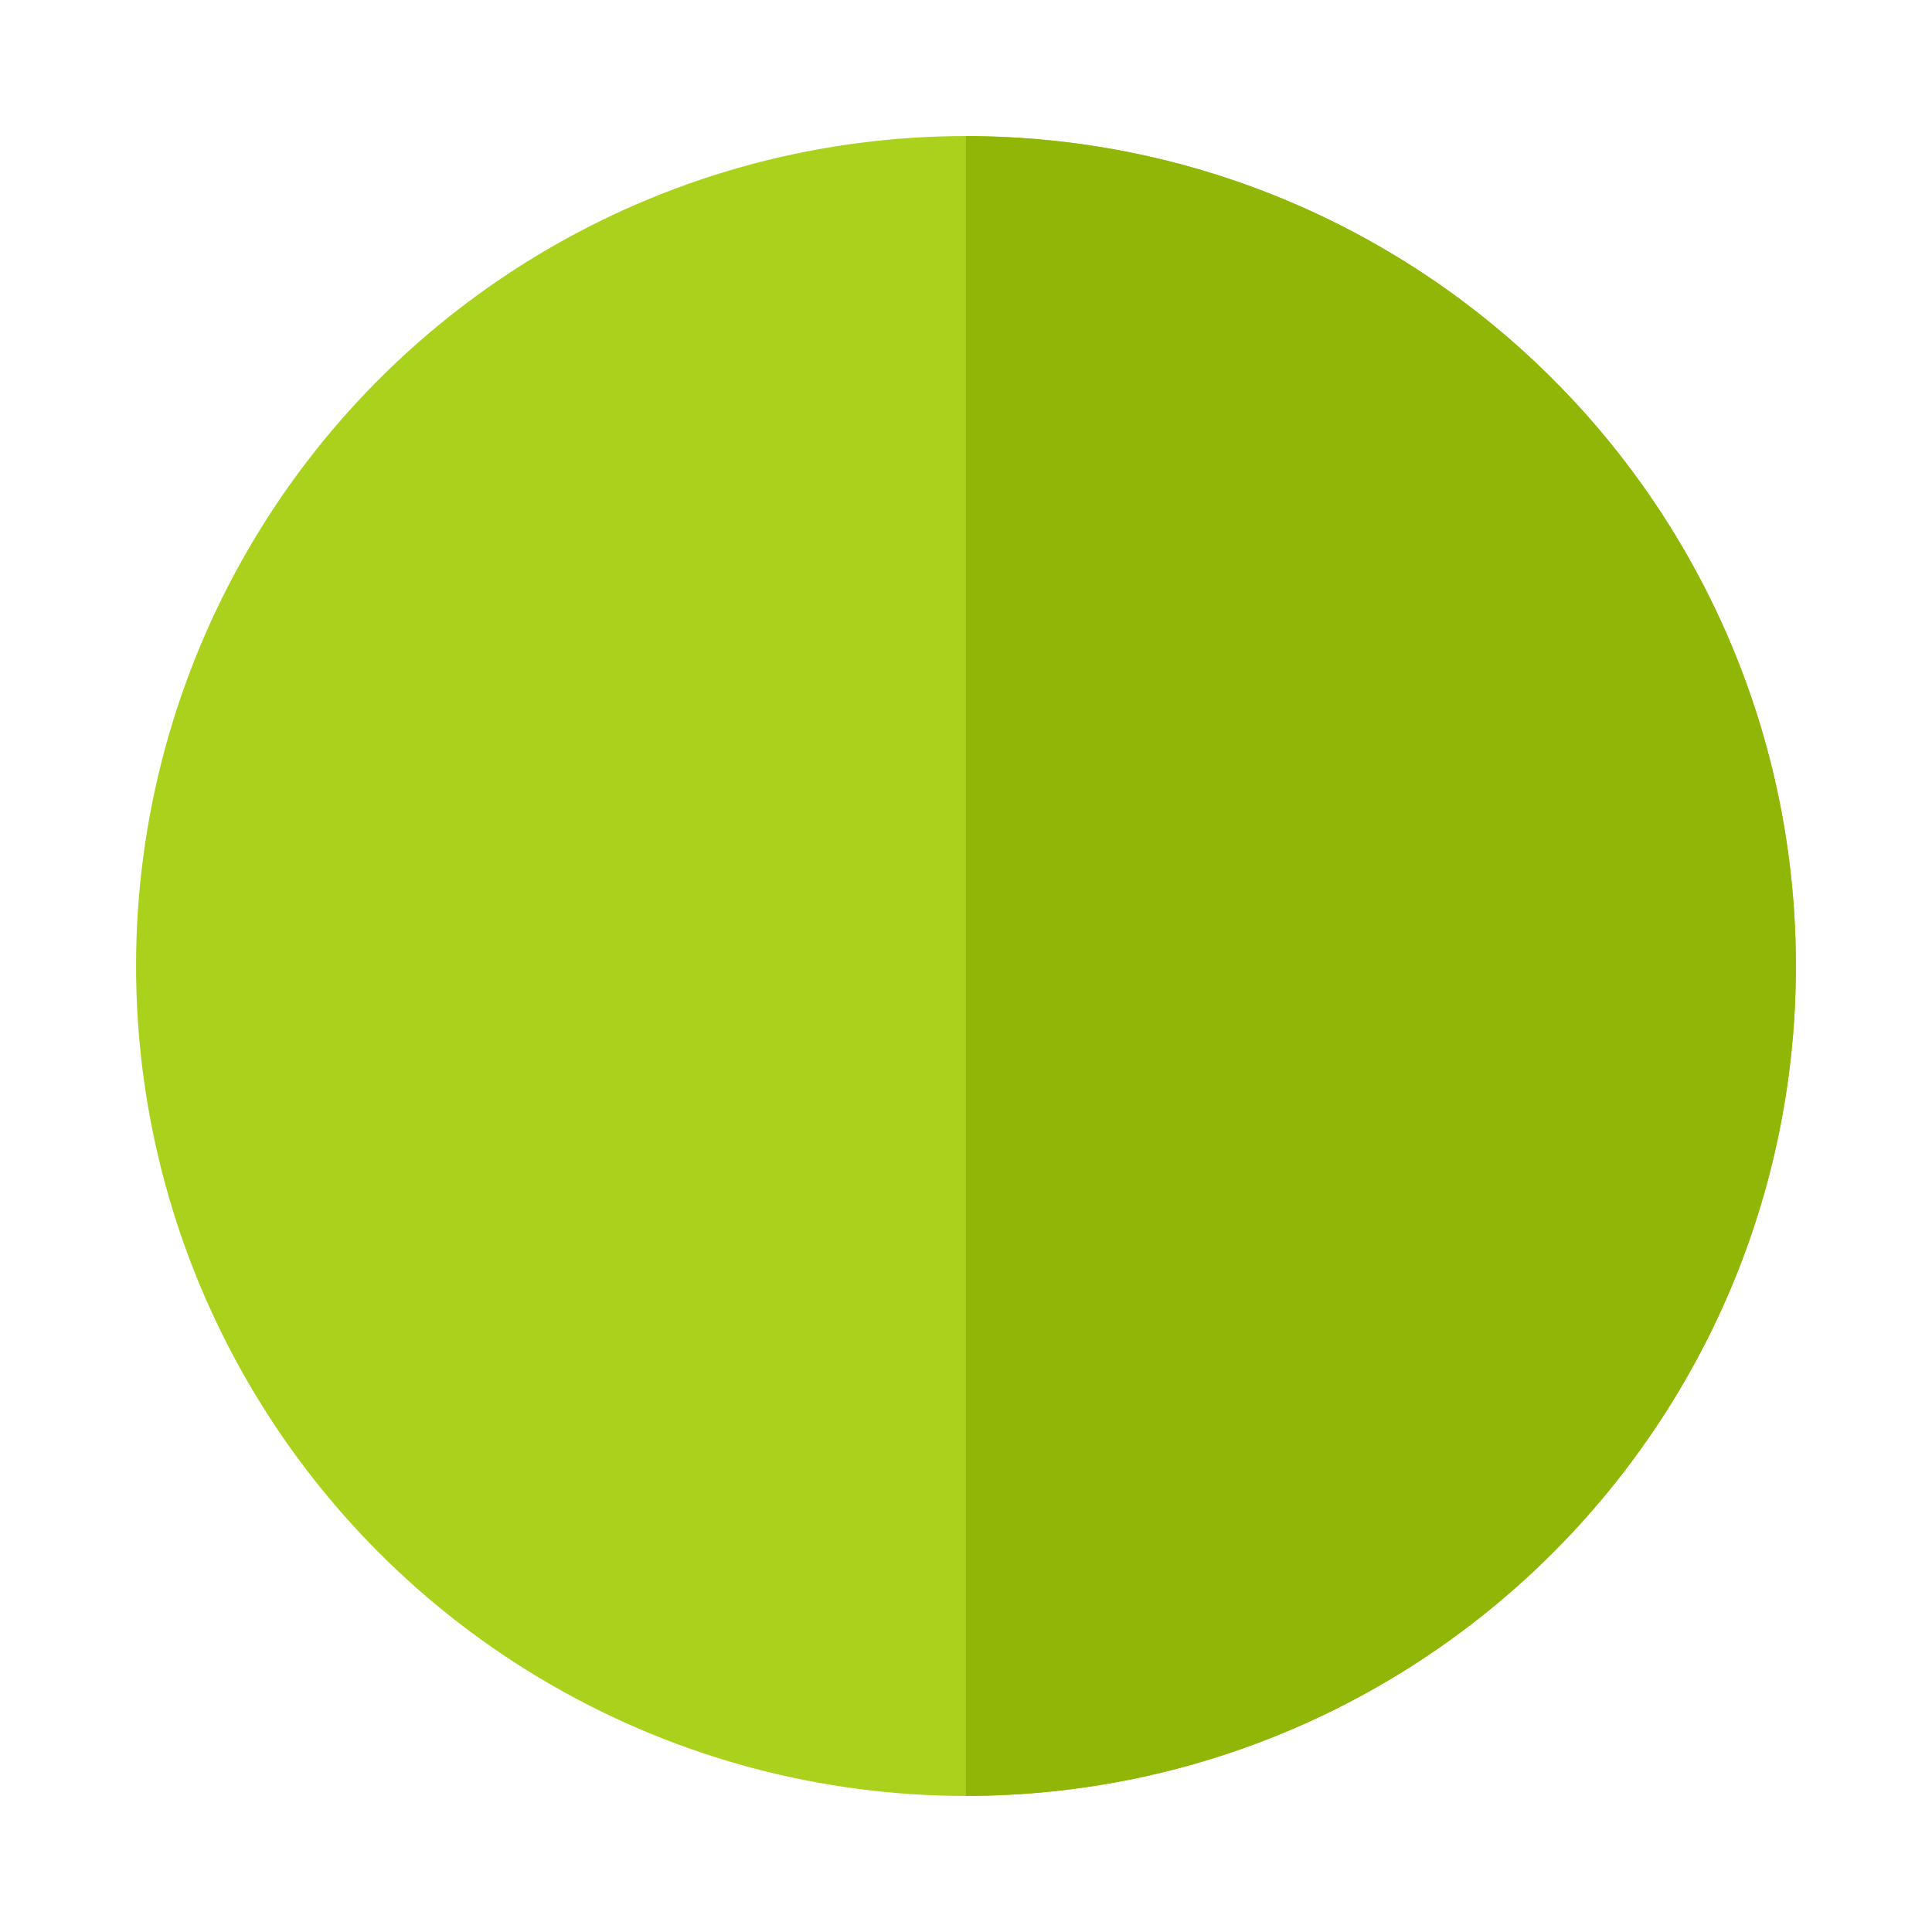 <svg xmlns="http://www.w3.org/2000/svg" width="26" height="26" viewBox="0 0 26 26"><circle fill="#AAD21D" cx="13" cy="13" r="11.169"/><path fill="#90B608" d="M12.998 1.832c6.17 0 11.17 5 11.17 11.168s-5 11.168-11.17 11.168"/></svg>